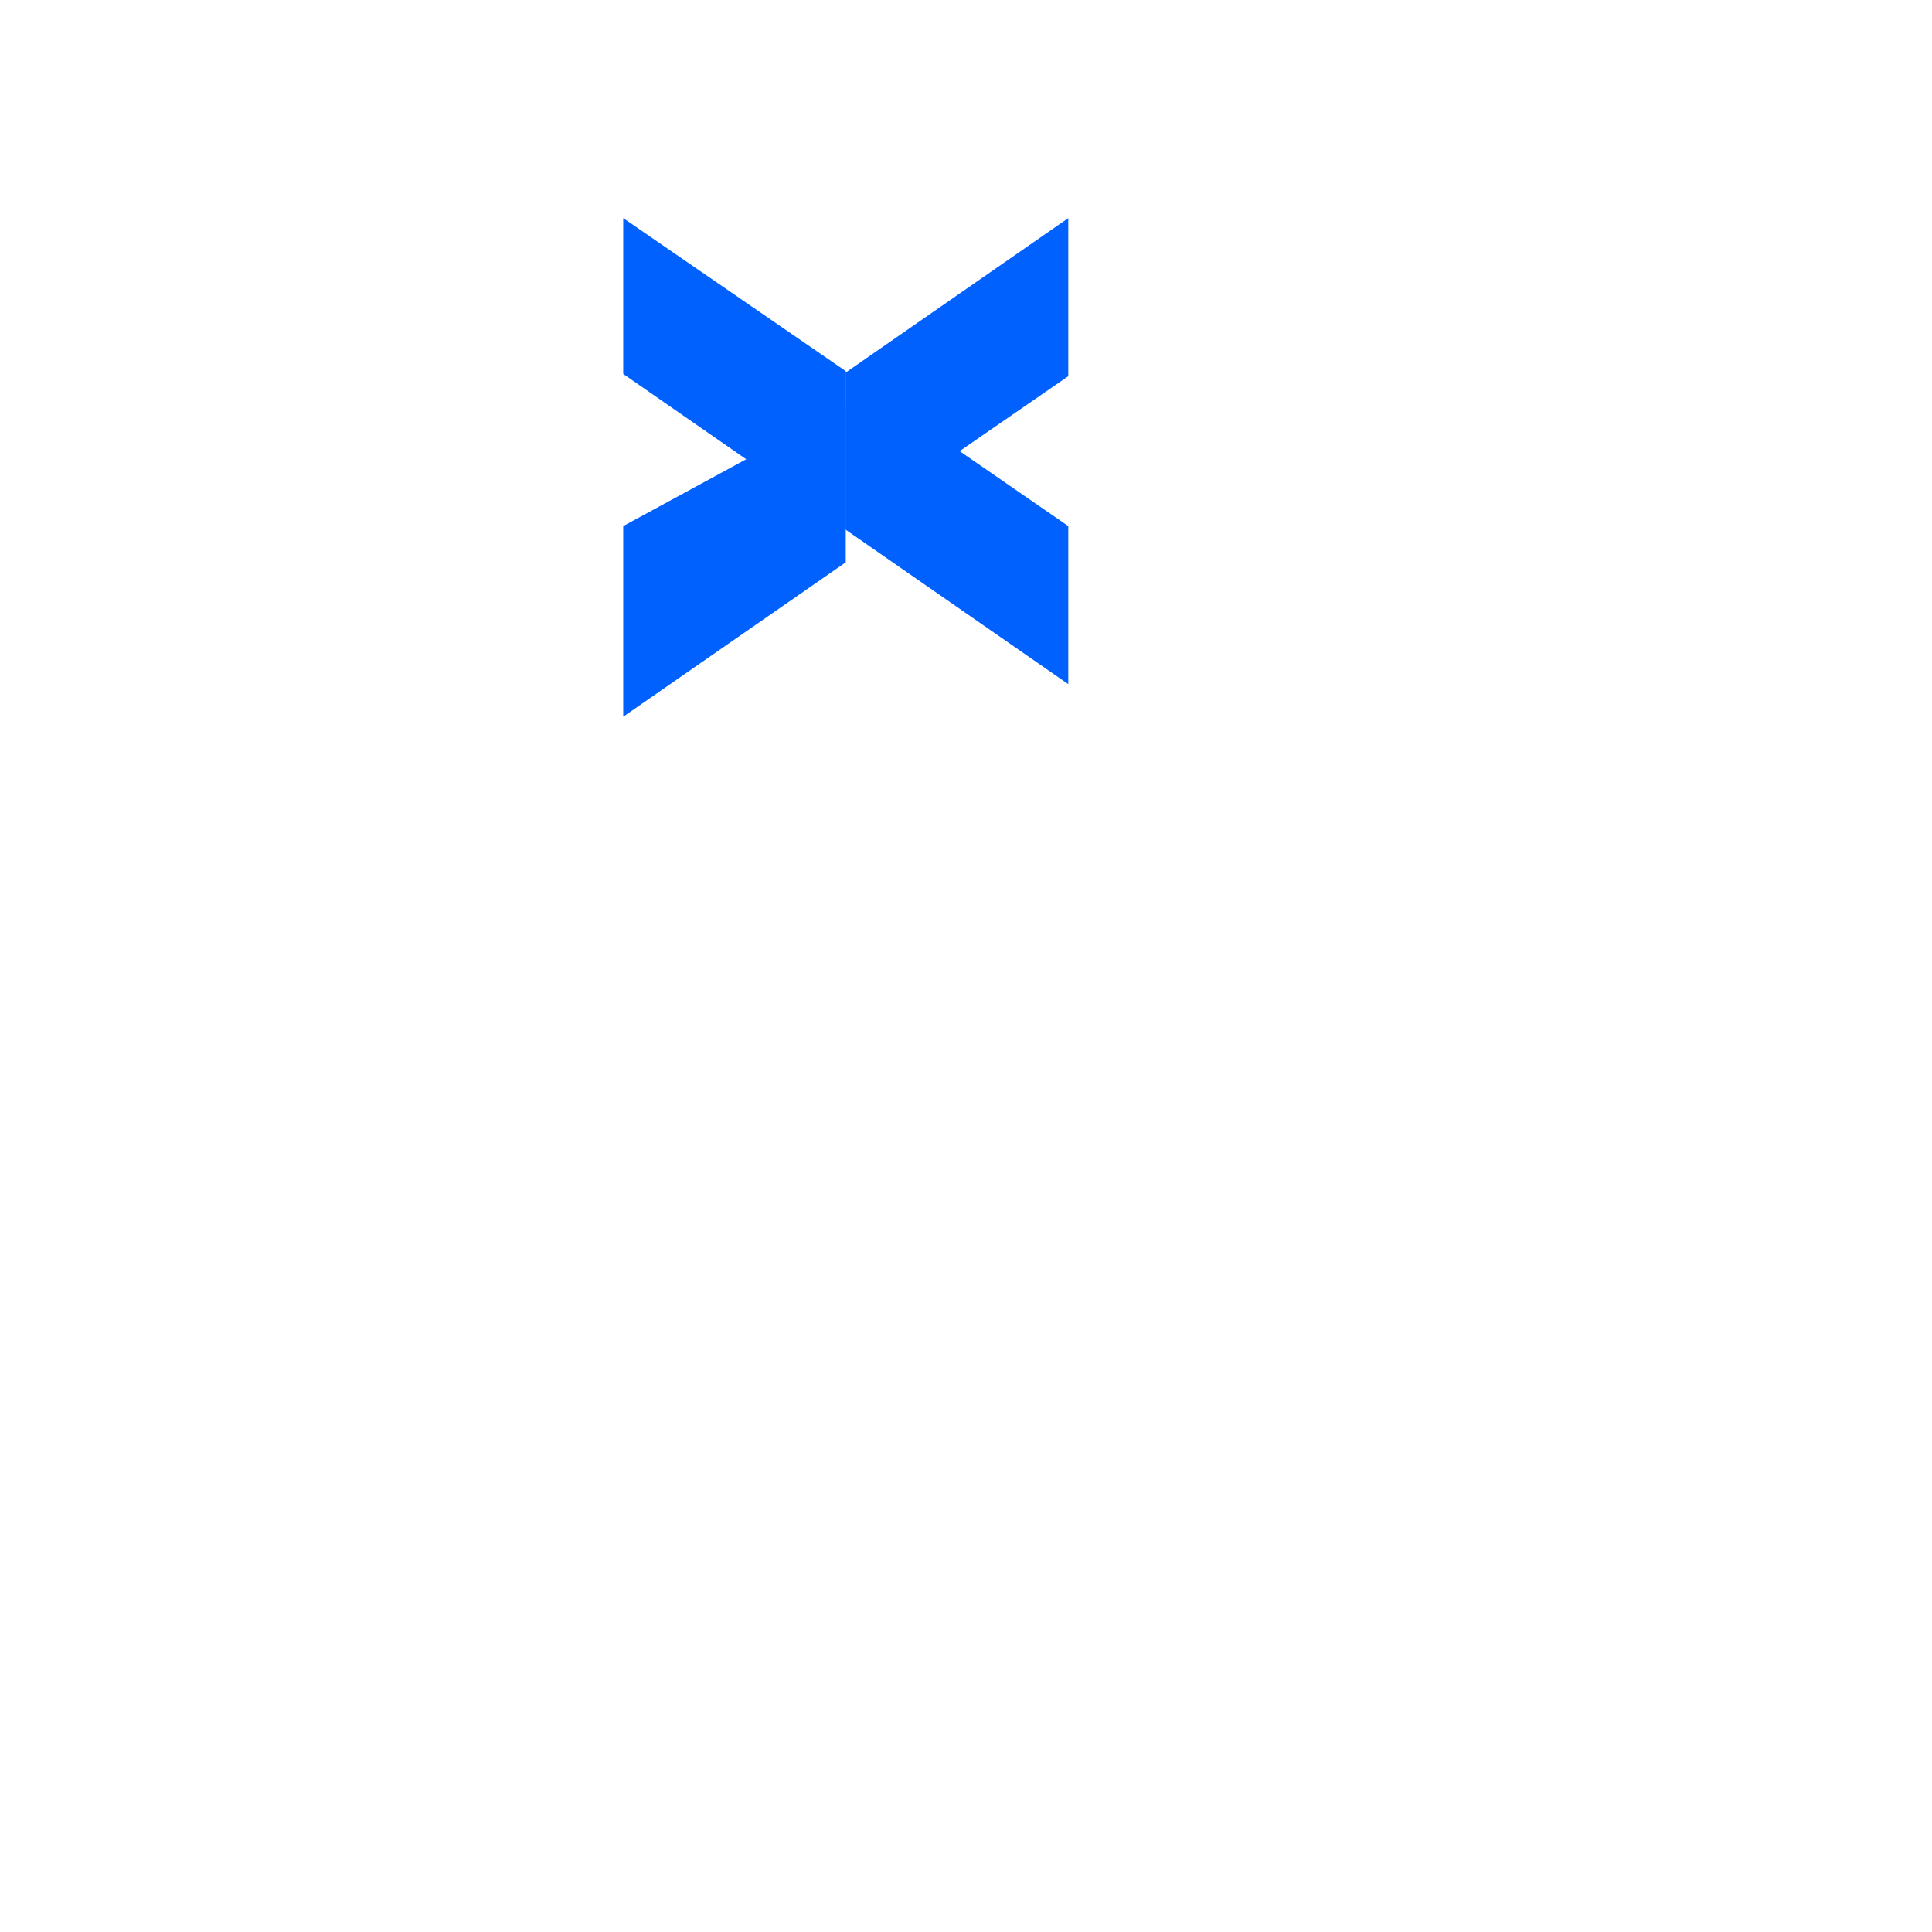 <svg xmlns="http://www.w3.org/2000/svg" width="62" height="62" fill="none"><g clip-path="url(#A)"><path d="M20 12l7.141 4.955V11.91L20 7v5z" fill="#0061ff"/><path d="M34.282 7l-7.141 4.955v5.044l7.141-4.927V7z" fill="#0061ff"/><path d="M34.282 16.883l-7.141-4.927v5.044l7.141 4.955v-5.072z" fill="#0061ff"/><path d="M20 23l7.141-4.955v-5.044L20 16.883V23z" fill="#0061ff"/></g><defs><clipPath id="A"><path fill="#fff" transform="translate(20 7)" d="M0 0h14.282v16H0z"/></clipPath></defs></svg>